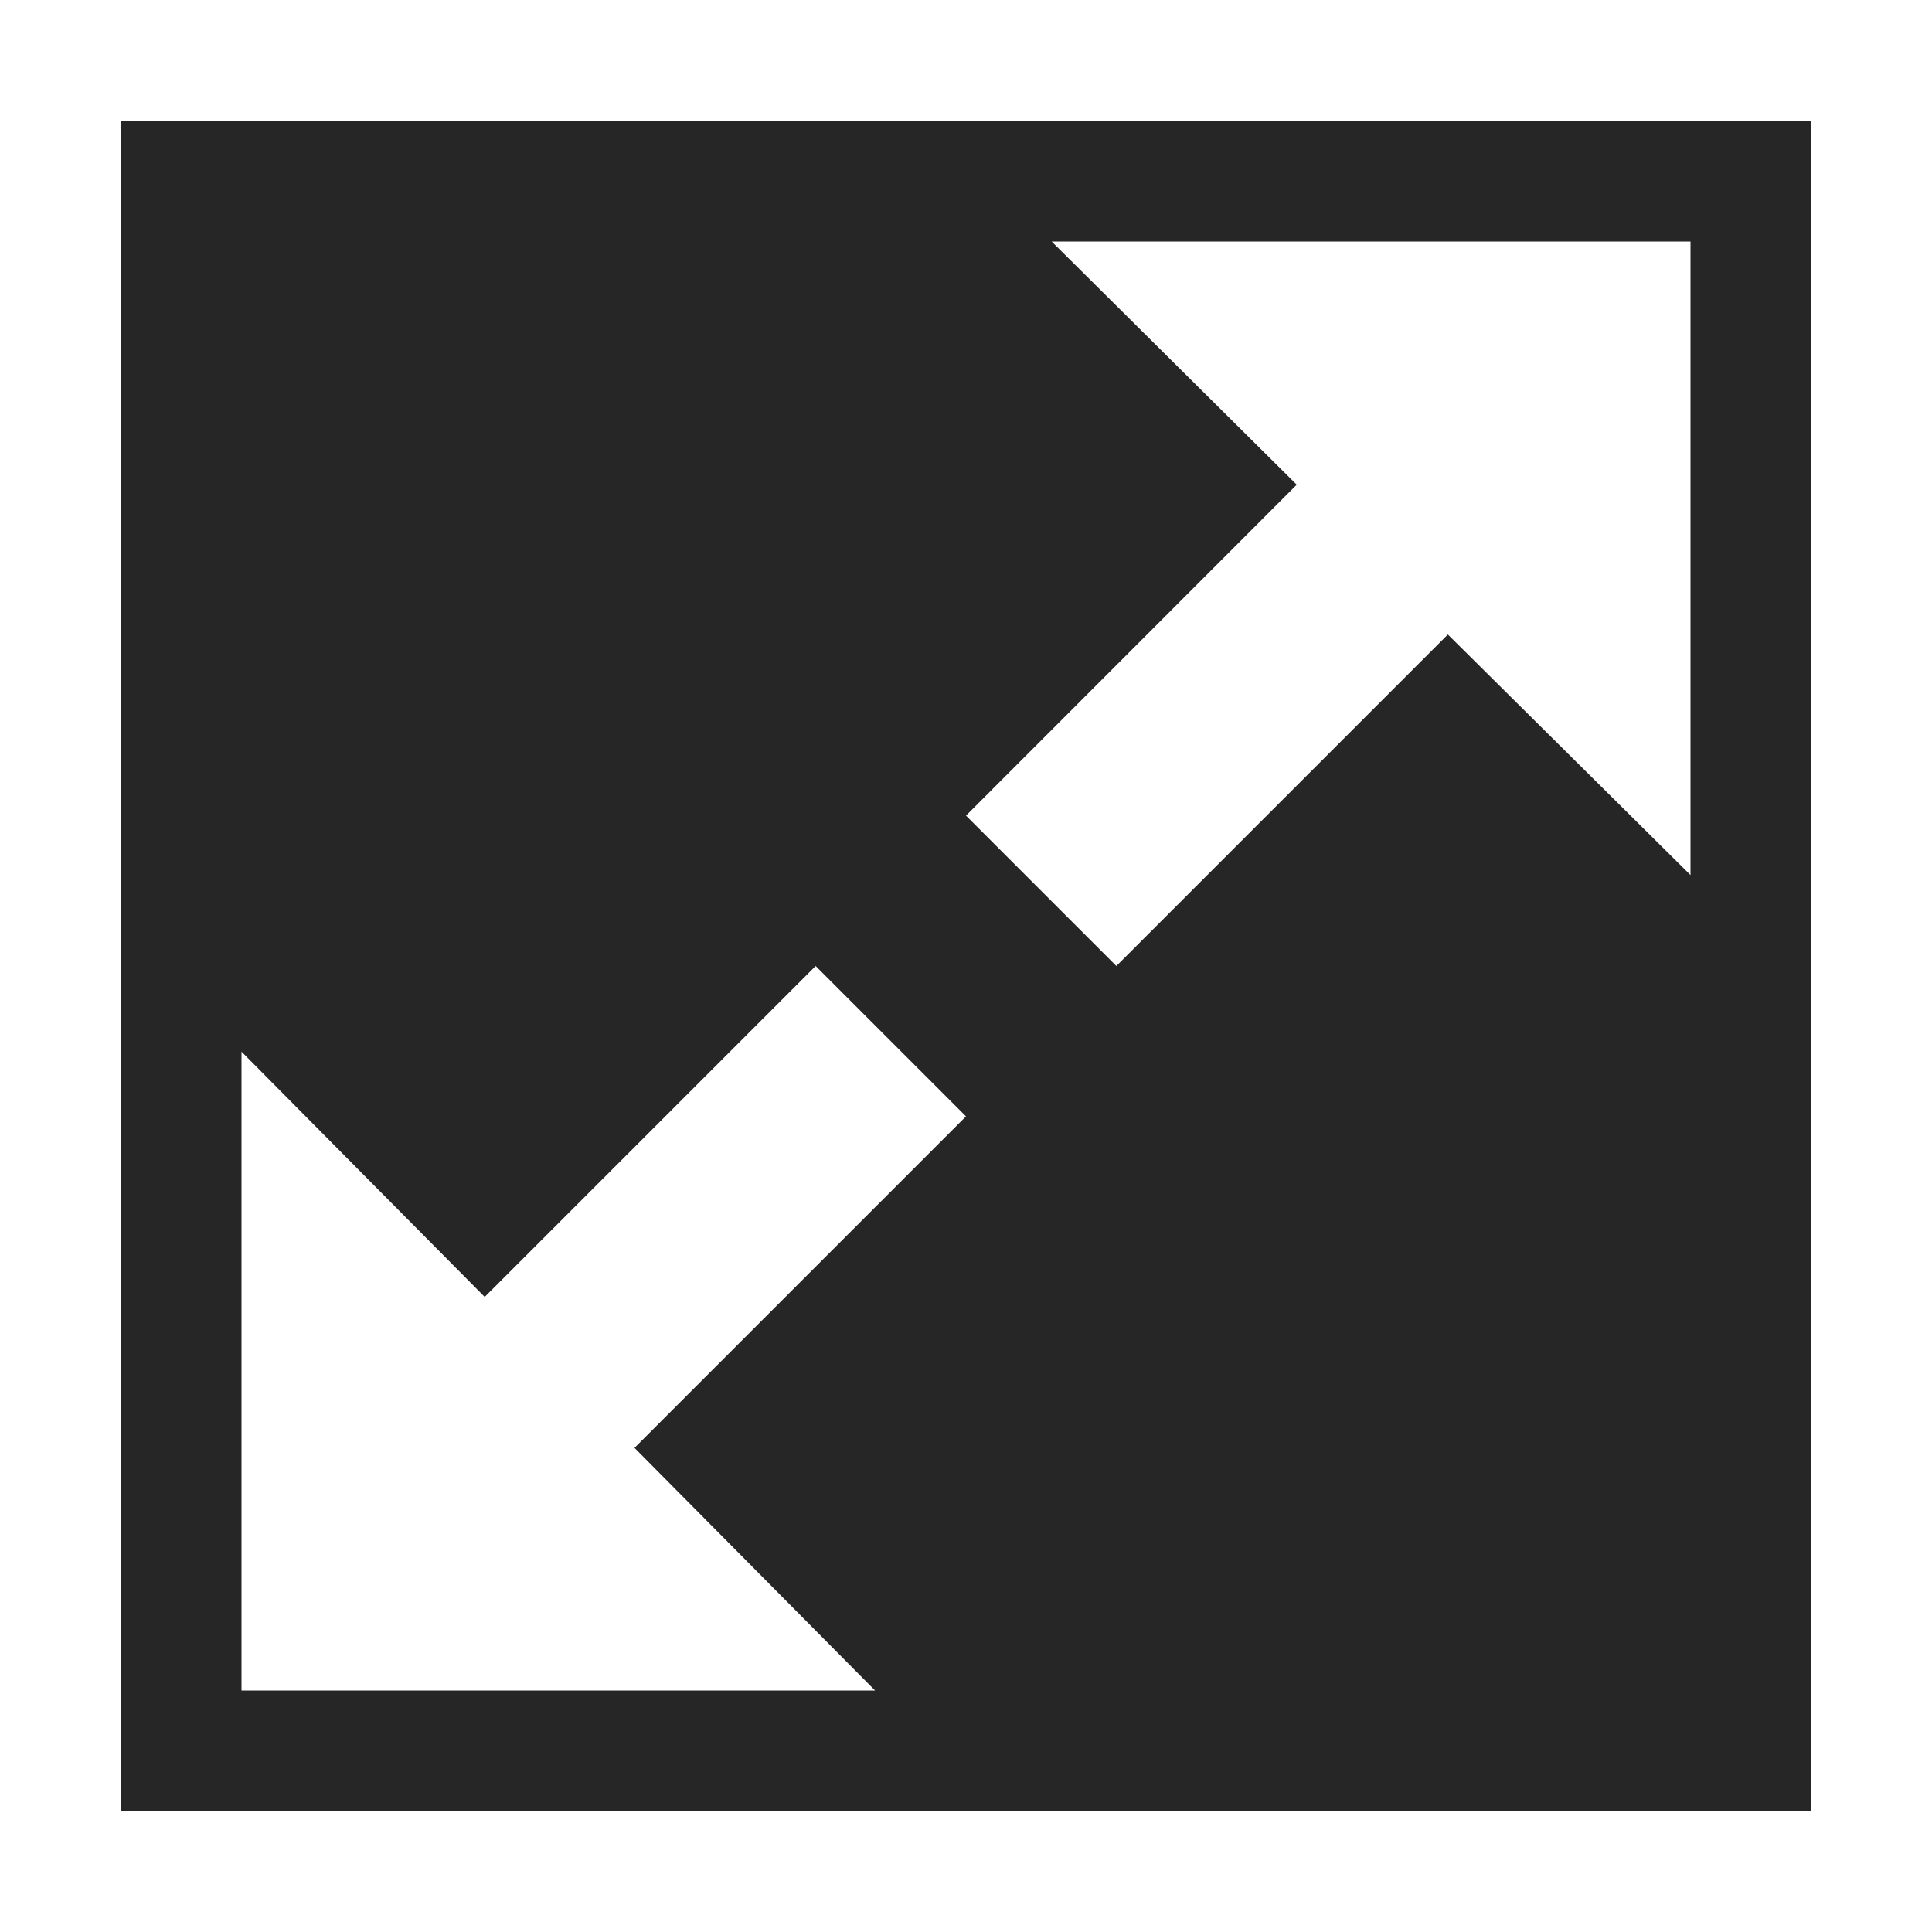 <svg xmlns="http://www.w3.org/2000/svg" viewBox="0 0 1024 1024" version="1.1"><path d="M767.4 336.3L896 463.8V128H557.4l129.9 128.9L512 432.3 591.7 512l175.7-175.7zM256.9 687.4L128 557.4V896h335.8l-127.5-128.6L512 591.7 432.3 512l-175.4 175.4zM64 64h896v896H64V64z" fill="#262626" p-id="1665"></path></svg>